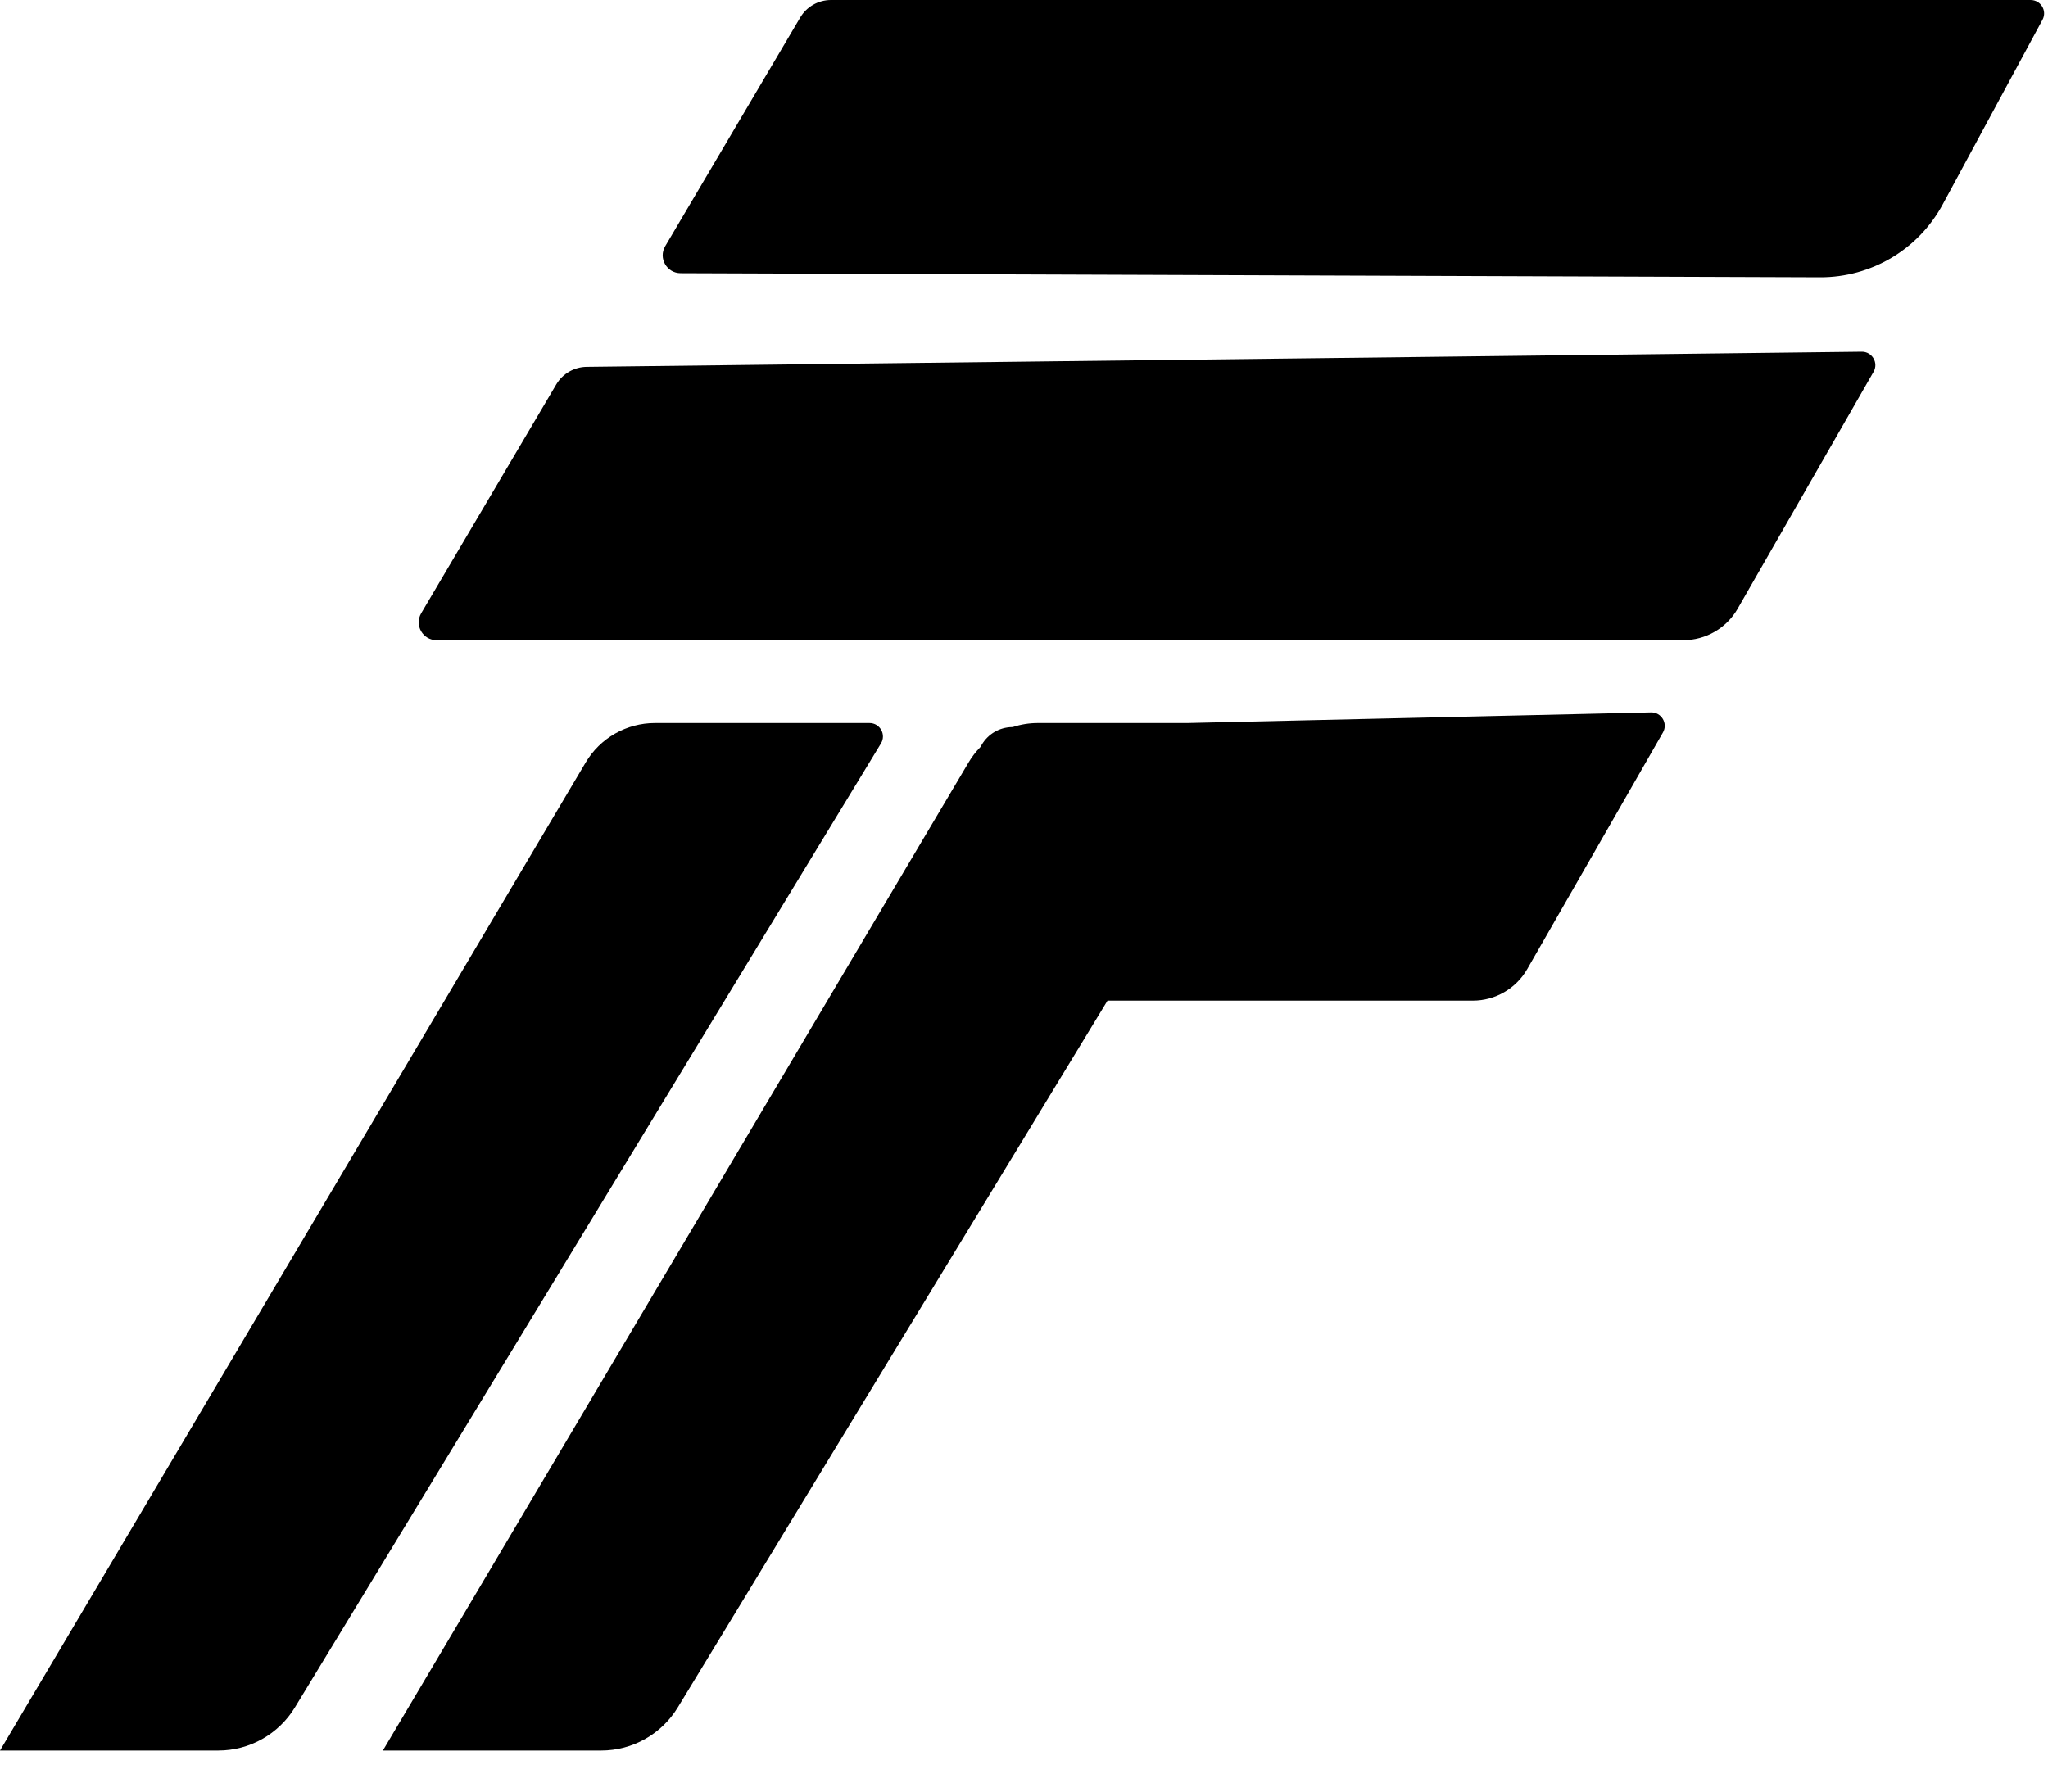 <svg width="40" height="35" viewBox="0 0 40 35" fill="none" xmlns="http://www.w3.org/2000/svg">
<path d="M16.982 14.125H12.792C12.236 14.125 11.721 14.418 11.438 14.897L0 34.198H4.264C4.875 34.198 5.441 33.879 5.759 33.357L17.206 14.524C17.313 14.349 17.187 14.125 16.982 14.125Z" fill="black"/>
<path d="M39.661 0H16.23C15.983 0 15.753 0.131 15.628 0.344L12.992 4.81C12.855 5.042 13.022 5.336 13.292 5.337L35.548 5.417C36.548 5.42 37.468 4.874 37.943 3.994L39.892 0.387C39.987 0.212 39.86 0 39.661 0Z" fill="black"/>
<path d="M36.362 6.871L11.458 7.167C11.213 7.17 10.988 7.301 10.864 7.511L8.227 11.979C8.089 12.213 8.257 12.507 8.528 12.507H32.876C33.315 12.507 33.72 12.272 33.938 11.892L36.593 7.264C36.694 7.088 36.565 6.869 36.362 6.871Z" fill="black"/>
<path fill-rule="evenodd" clip-rule="evenodd" d="M23.184 14.125L32.246 13.917C32.45 13.912 32.581 14.133 32.479 14.31L29.828 18.933C29.609 19.313 29.204 19.548 28.766 19.548H21.631L13.237 33.357C12.919 33.879 12.353 34.198 11.742 34.198H7.478L18.916 14.897C18.981 14.787 19.058 14.686 19.146 14.597L19.175 14.548C19.298 14.339 19.52 14.209 19.762 14.204L19.78 14.203C19.936 14.152 20.101 14.125 20.27 14.125H23.184Z" fill="black"/>
</svg>
